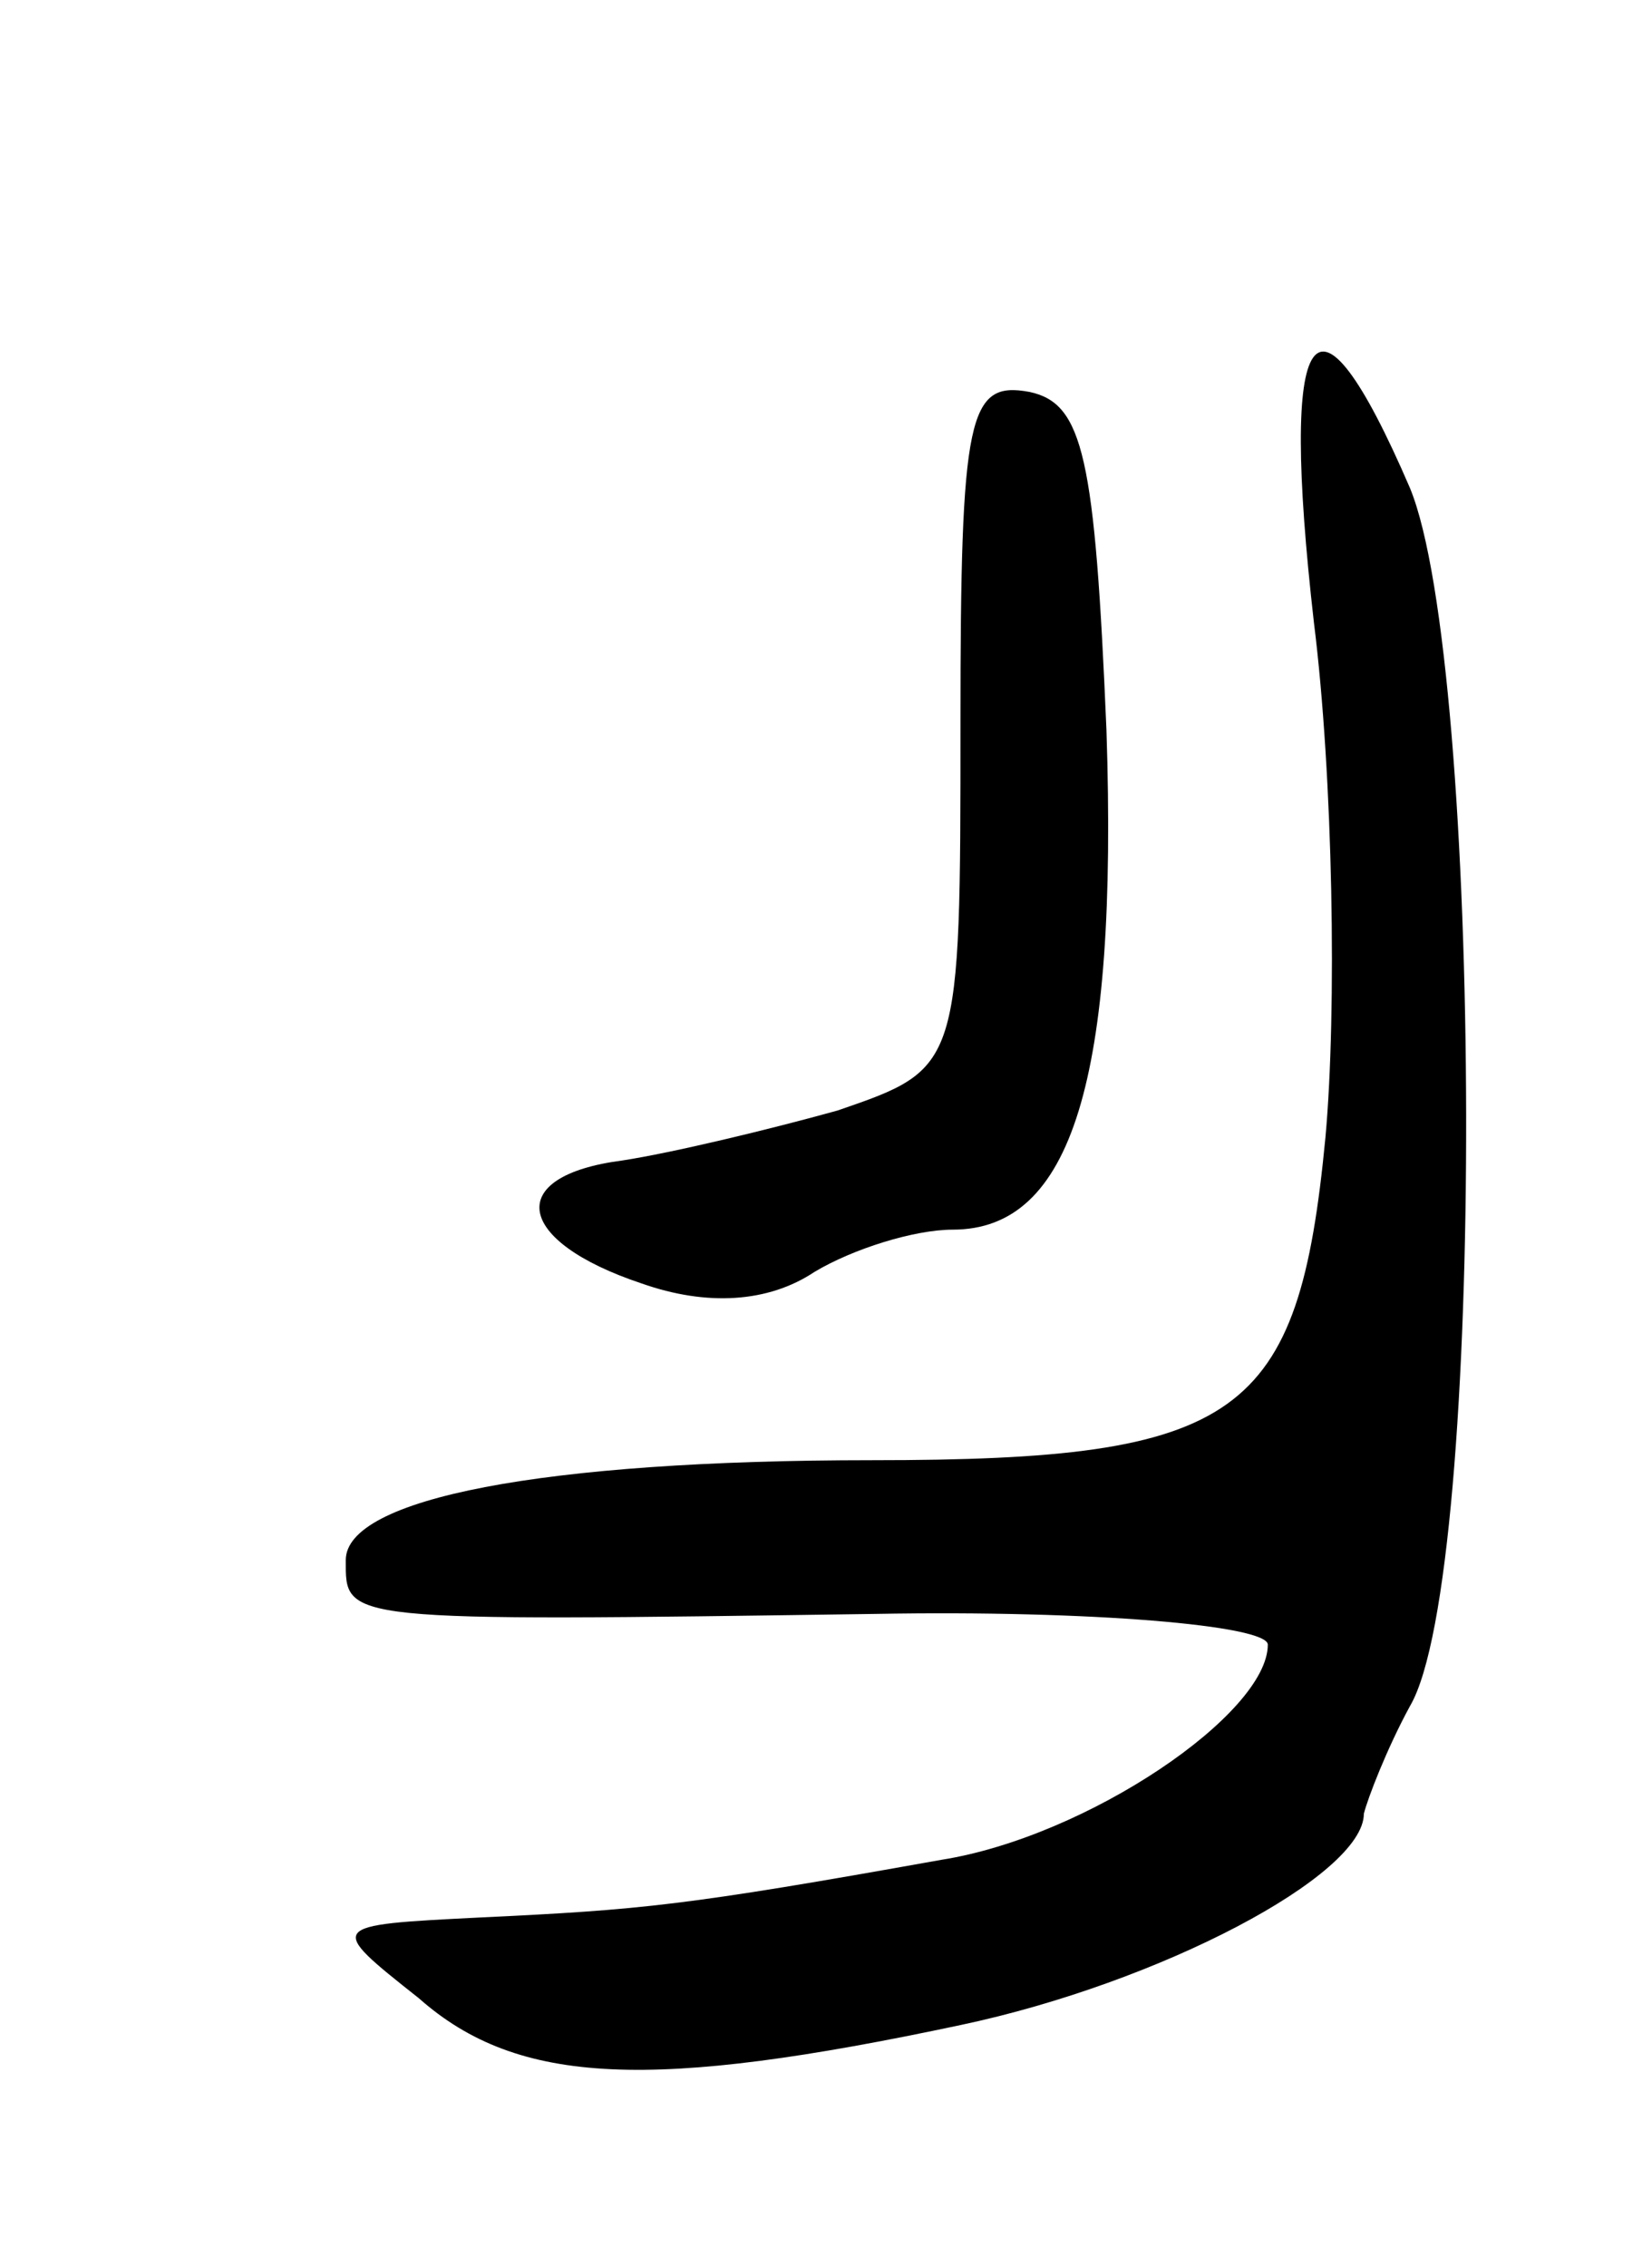 <svg version="1.0" xmlns="http://www.w3.org/2000/svg"
 width="43pt" height="59pt" viewBox="0 0 43 59"
 preserveAspectRatio="xMidYMid meet">
<g transform="translate(0,59) scale(0.1,-0.1)"
fill="#000000" stroke="none">
<path d="M342 428 c5 -40 6 -101 3 -134 -7 -73 -22 -84 -118 -84 -86 0 -137
-10 -137 -26 0 -16 -2 -16 138 -14 56 1 102 -3 102 -8 0 -18 -47 -50 -85 -56
-67 -12 -78 -13 -120 -15 -40 -2 -40 -2 -16 -21 26 -23 61 -24 141 -7 52 11
105 39 105 55 1 4 6 17 12 28 20 34 19 271 0 317 -25 58 -34 44 -25 -35z"/>
<path d="M250 402 c0 -90 0 -90 -32 -101 -18 -5 -43 -11 -56 -13 -31 -4 -28
-21 5 -32 17 -6 33 -5 45 3 10 6 26 11 36 11 31 0 43 39 40 130 -3 71 -6 85
-20 88 -16 3 -18 -6 -18 -86z"/>
</g>
</svg>
